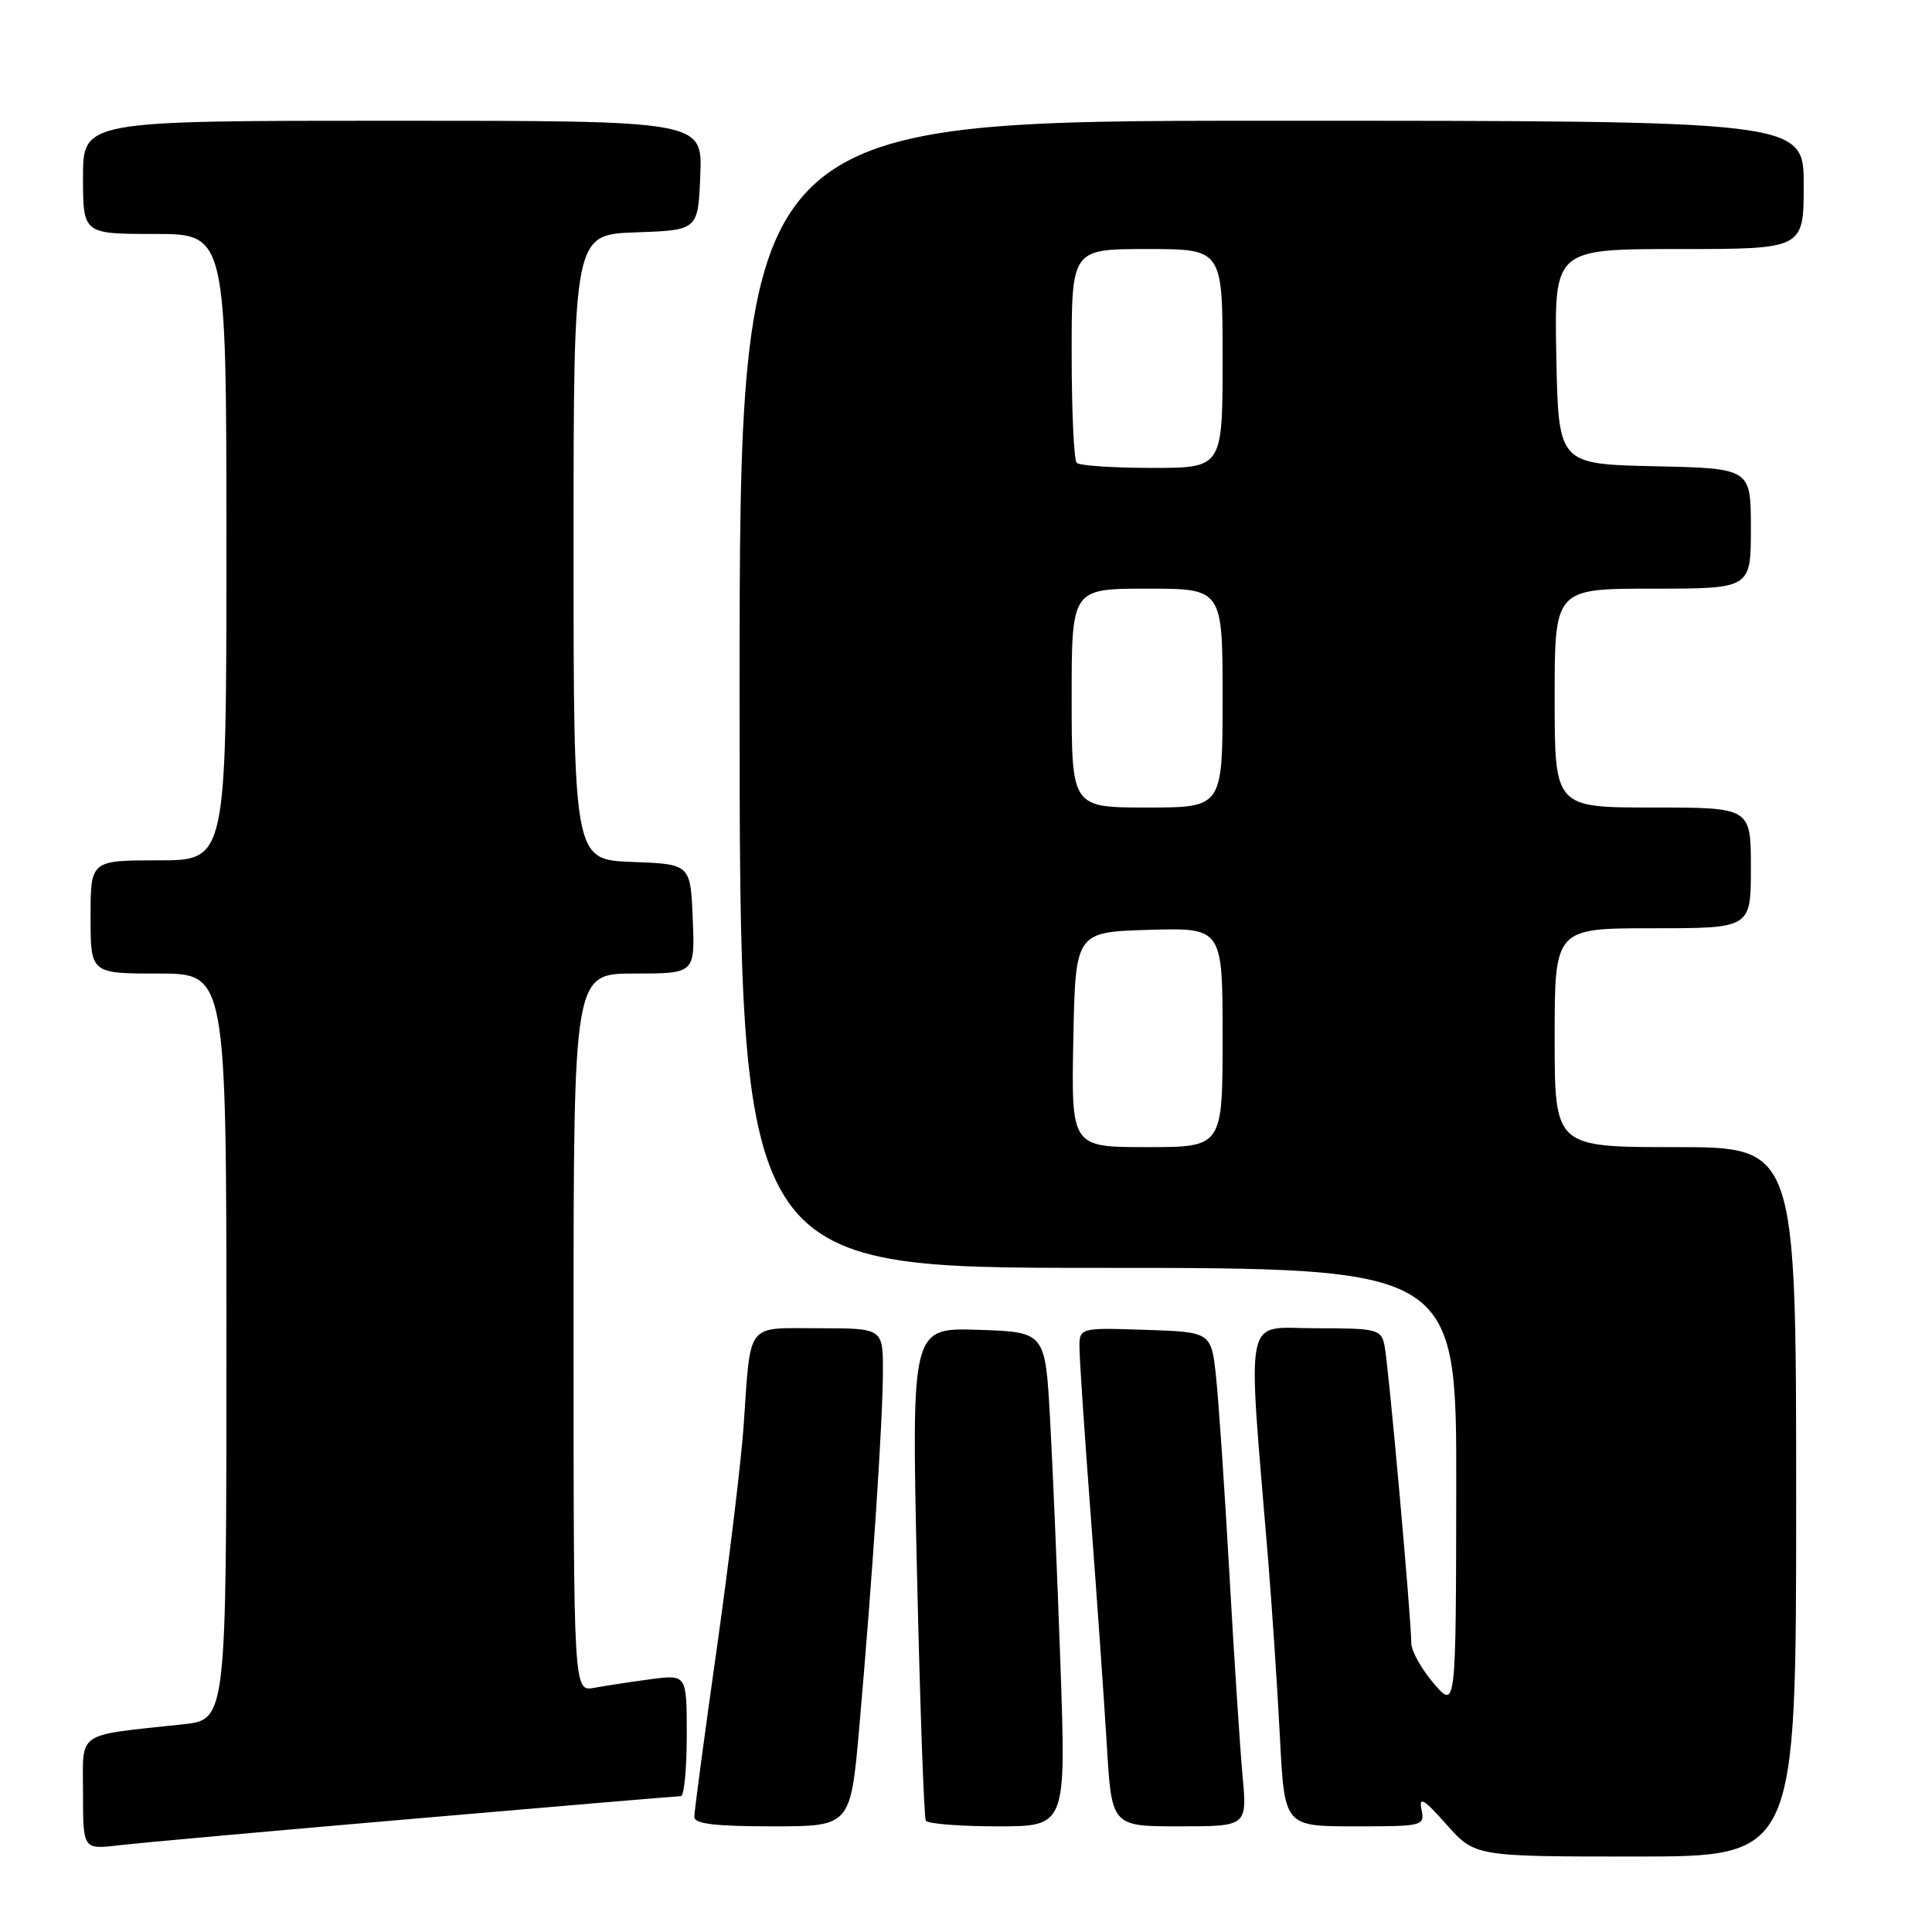 <?xml version="1.0" encoding="UTF-8" standalone="no"?>
<!DOCTYPE svg PUBLIC "-//W3C//DTD SVG 1.1//EN" "http://www.w3.org/Graphics/SVG/1.1/DTD/svg11.dtd" >
<svg xmlns="http://www.w3.org/2000/svg" xmlns:xlink="http://www.w3.org/1999/xlink" version="1.1" viewBox="0 0 256 256">
 <g >
 <path fill="currentColor"
d=" M 238.00 199.00 C 238.00 152.00 238.00 152.00 222.00 152.00 C 206.00 152.00 206.00 152.00 206.00 137.50 C 206.00 123.00 206.00 123.00 219.00 123.00 C 232.00 123.00 232.00 123.00 232.00 115.00 C 232.00 107.00 232.00 107.00 219.00 107.00 C 206.00 107.00 206.00 107.00 206.00 92.50 C 206.00 78.00 206.00 78.00 219.00 78.00 C 232.00 78.00 232.00 78.00 232.00 70.03 C 232.00 62.06 232.00 62.06 219.25 61.78 C 206.50 61.50 206.50 61.50 206.22 47.25 C 205.95 33.00 205.95 33.00 222.47 33.00 C 239.00 33.00 239.00 33.00 239.00 24.50 C 239.00 16.00 239.00 16.00 168.50 16.00 C 98.00 16.00 98.00 16.00 98.00 92.00 C 98.00 168.00 98.00 168.00 145.50 168.00 C 193.00 168.00 193.00 168.00 192.96 197.25 C 192.92 226.50 192.92 226.50 189.96 223.04 C 188.33 221.13 187.00 218.74 187.00 217.71 C 187.00 214.40 183.96 180.57 183.45 178.25 C 182.99 176.13 182.47 176.00 174.34 176.00 C 164.67 176.00 165.27 173.09 168.02 206.50 C 168.56 213.10 169.27 223.79 169.60 230.25 C 170.20 242.00 170.20 242.00 179.51 242.00 C 188.63 242.00 188.80 241.96 188.35 239.75 C 187.99 237.97 188.68 238.39 191.66 241.75 C 195.44 246.00 195.44 246.00 216.72 246.00 C 238.00 246.00 238.00 246.00 238.00 199.00 Z  M 54.97 240.98 C 73.93 239.34 89.79 238.00 90.22 238.00 C 90.65 238.00 91.00 234.37 91.00 229.94 C 91.00 221.88 91.00 221.88 86.25 222.50 C 83.64 222.85 80.26 223.36 78.75 223.64 C 76.00 224.16 76.00 224.16 76.00 176.58 C 76.00 129.00 76.00 129.00 84.04 129.00 C 92.09 129.00 92.09 129.00 91.79 121.75 C 91.50 114.50 91.50 114.50 83.75 114.21 C 76.00 113.92 76.00 113.92 76.00 72.50 C 76.00 31.08 76.00 31.08 84.25 30.79 C 92.50 30.50 92.50 30.50 92.79 23.25 C 93.09 16.00 93.09 16.00 52.04 16.00 C 11.00 16.00 11.00 16.00 11.00 23.50 C 11.00 31.00 11.00 31.00 20.50 31.00 C 30.00 31.00 30.00 31.00 30.00 72.50 C 30.00 114.00 30.00 114.00 21.00 114.00 C 12.00 114.00 12.00 114.00 12.00 121.50 C 12.00 129.00 12.00 129.00 21.00 129.00 C 30.00 129.00 30.00 129.00 30.00 178.43 C 30.00 227.86 30.00 227.86 24.25 228.48 C 9.84 230.04 11.00 229.24 11.00 237.62 C 11.00 245.07 11.00 245.07 15.75 244.51 C 18.36 244.20 36.01 242.61 54.97 240.98 Z  M 113.87 228.75 C 115.61 208.94 116.98 188.23 116.99 181.75 C 117.00 176.00 117.00 176.00 108.52 176.00 C 98.71 176.00 99.51 174.96 98.53 189.00 C 98.20 193.68 96.60 206.95 94.97 218.50 C 93.33 230.05 92.00 240.06 92.00 240.75 C 92.00 241.67 94.74 242.00 102.36 242.00 C 112.71 242.00 112.71 242.00 113.87 228.75 Z  M 140.52 220.75 C 140.11 209.06 139.49 194.32 139.14 188.00 C 138.50 176.50 138.50 176.50 129.64 176.21 C 120.78 175.92 120.78 175.92 121.50 208.21 C 121.91 225.97 122.43 240.84 122.68 241.25 C 122.92 241.66 127.20 242.00 132.19 242.00 C 141.26 242.00 141.26 242.00 140.52 220.75 Z  M 164.64 235.25 C 164.30 231.54 163.52 219.50 162.90 208.50 C 162.28 197.50 161.49 185.80 161.14 182.50 C 160.50 176.50 160.50 176.50 151.75 176.21 C 143.00 175.92 143.00 175.92 143.04 178.71 C 143.05 180.24 143.73 190.28 144.54 201.00 C 145.35 211.72 146.30 225.34 146.66 231.25 C 147.30 242.00 147.30 242.00 156.28 242.00 C 165.26 242.00 165.26 242.00 164.64 235.25 Z  M 142.22 137.75 C 142.50 123.50 142.50 123.50 152.25 123.21 C 162.00 122.93 162.00 122.93 162.00 137.46 C 162.00 152.00 162.00 152.00 151.97 152.00 C 141.95 152.00 141.95 152.00 142.22 137.75 Z  M 142.00 92.50 C 142.00 78.00 142.00 78.00 152.00 78.00 C 162.00 78.00 162.00 78.00 162.00 92.50 C 162.00 107.00 162.00 107.00 152.00 107.00 C 142.00 107.00 142.00 107.00 142.00 92.50 Z  M 142.67 61.33 C 142.30 60.97 142.00 54.44 142.00 46.83 C 142.00 33.00 142.00 33.00 152.00 33.00 C 162.00 33.00 162.00 33.00 162.00 47.50 C 162.00 62.00 162.00 62.00 152.67 62.00 C 147.53 62.00 143.03 61.70 142.67 61.33 Z "/>
</g>
</svg>